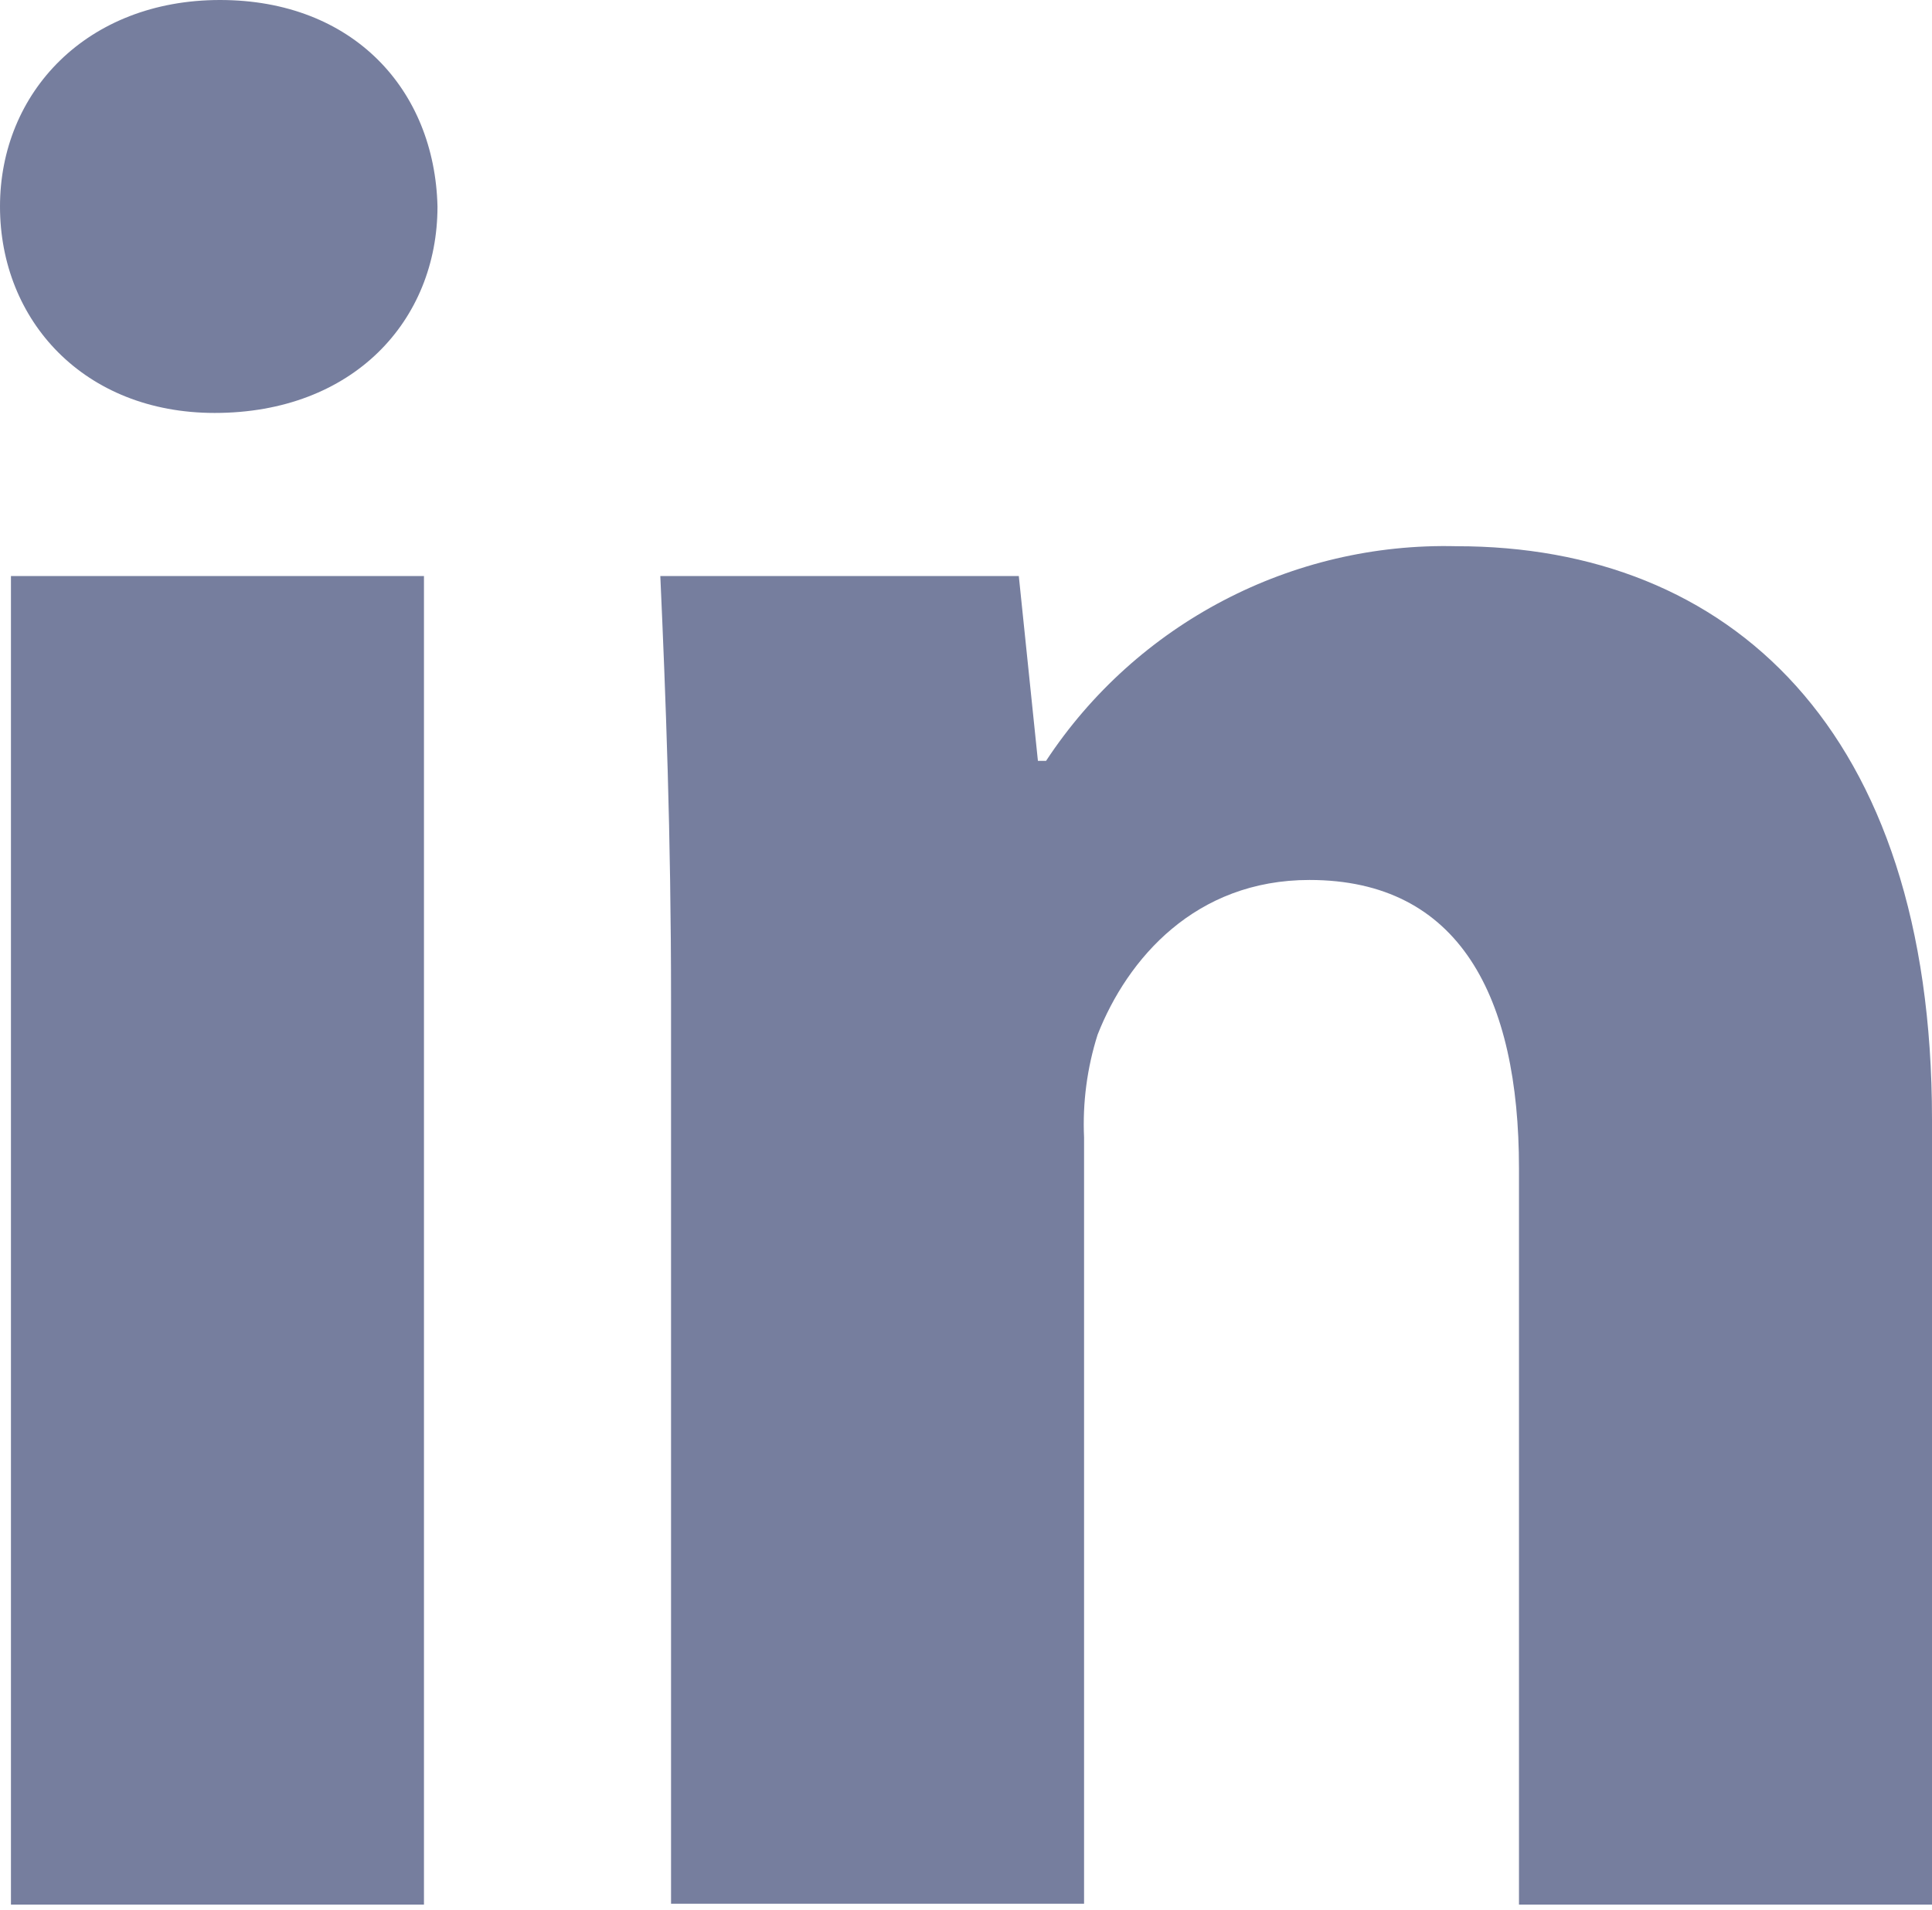 <?xml version="1.0" encoding="UTF-8" standalone="no"?>
<!DOCTYPE svg PUBLIC "-//W3C//DTD SVG 1.1//EN" "http://www.w3.org/Graphics/SVG/1.1/DTD/svg11.dtd">
<svg width="100%" height="100%" viewBox="0 0 90 89" version="1.1" xmlns="http://www.w3.org/2000/svg" xmlns:xlink="http://www.w3.org/1999/xlink" xml:space="preserve" xmlns:serif="http://www.serif.com/" style="fill-rule:evenodd;clip-rule:evenodd;stroke-linejoin:round;stroke-miterlimit:2;">
    <g id="All_glyphs">
        <path d="M20.38,9.62C20.38,14.94 16.45,19.24 10,19.24C3.92,19.24 0,14.94 0,9.62C0,4.3 4.05,0 10.25,0C16.45,0 20.25,4.18 20.38,9.62ZM0.51,88.74L0.51,26.84L19.75,26.84L19.75,88.74L0.51,88.74Z" style="fill:#767e9e;fill-rule:nonzero;"/>
		<path d="M31.26,46.58C31.26,38.86 31.01,32.41 30.76,26.84L47.46,26.84L48.35,35.45L48.73,35.45C52.944,29.045 60.186,25.258 67.85,25.45C80.51,25.44 90,33.93 90,52.15L90,88.74L70.76,88.74L70.76,54.43C70.76,46.46 68,41 61,41C55.68,41 52.52,44.67 51.13,48.21C50.64,49.757 50.426,51.379 50.5,53L50.5,88.7L31.26,88.7L31.26,46.58Z" style="fill:#767e9e;fill-rule:nonzero;"/>
    </g>
</svg>
